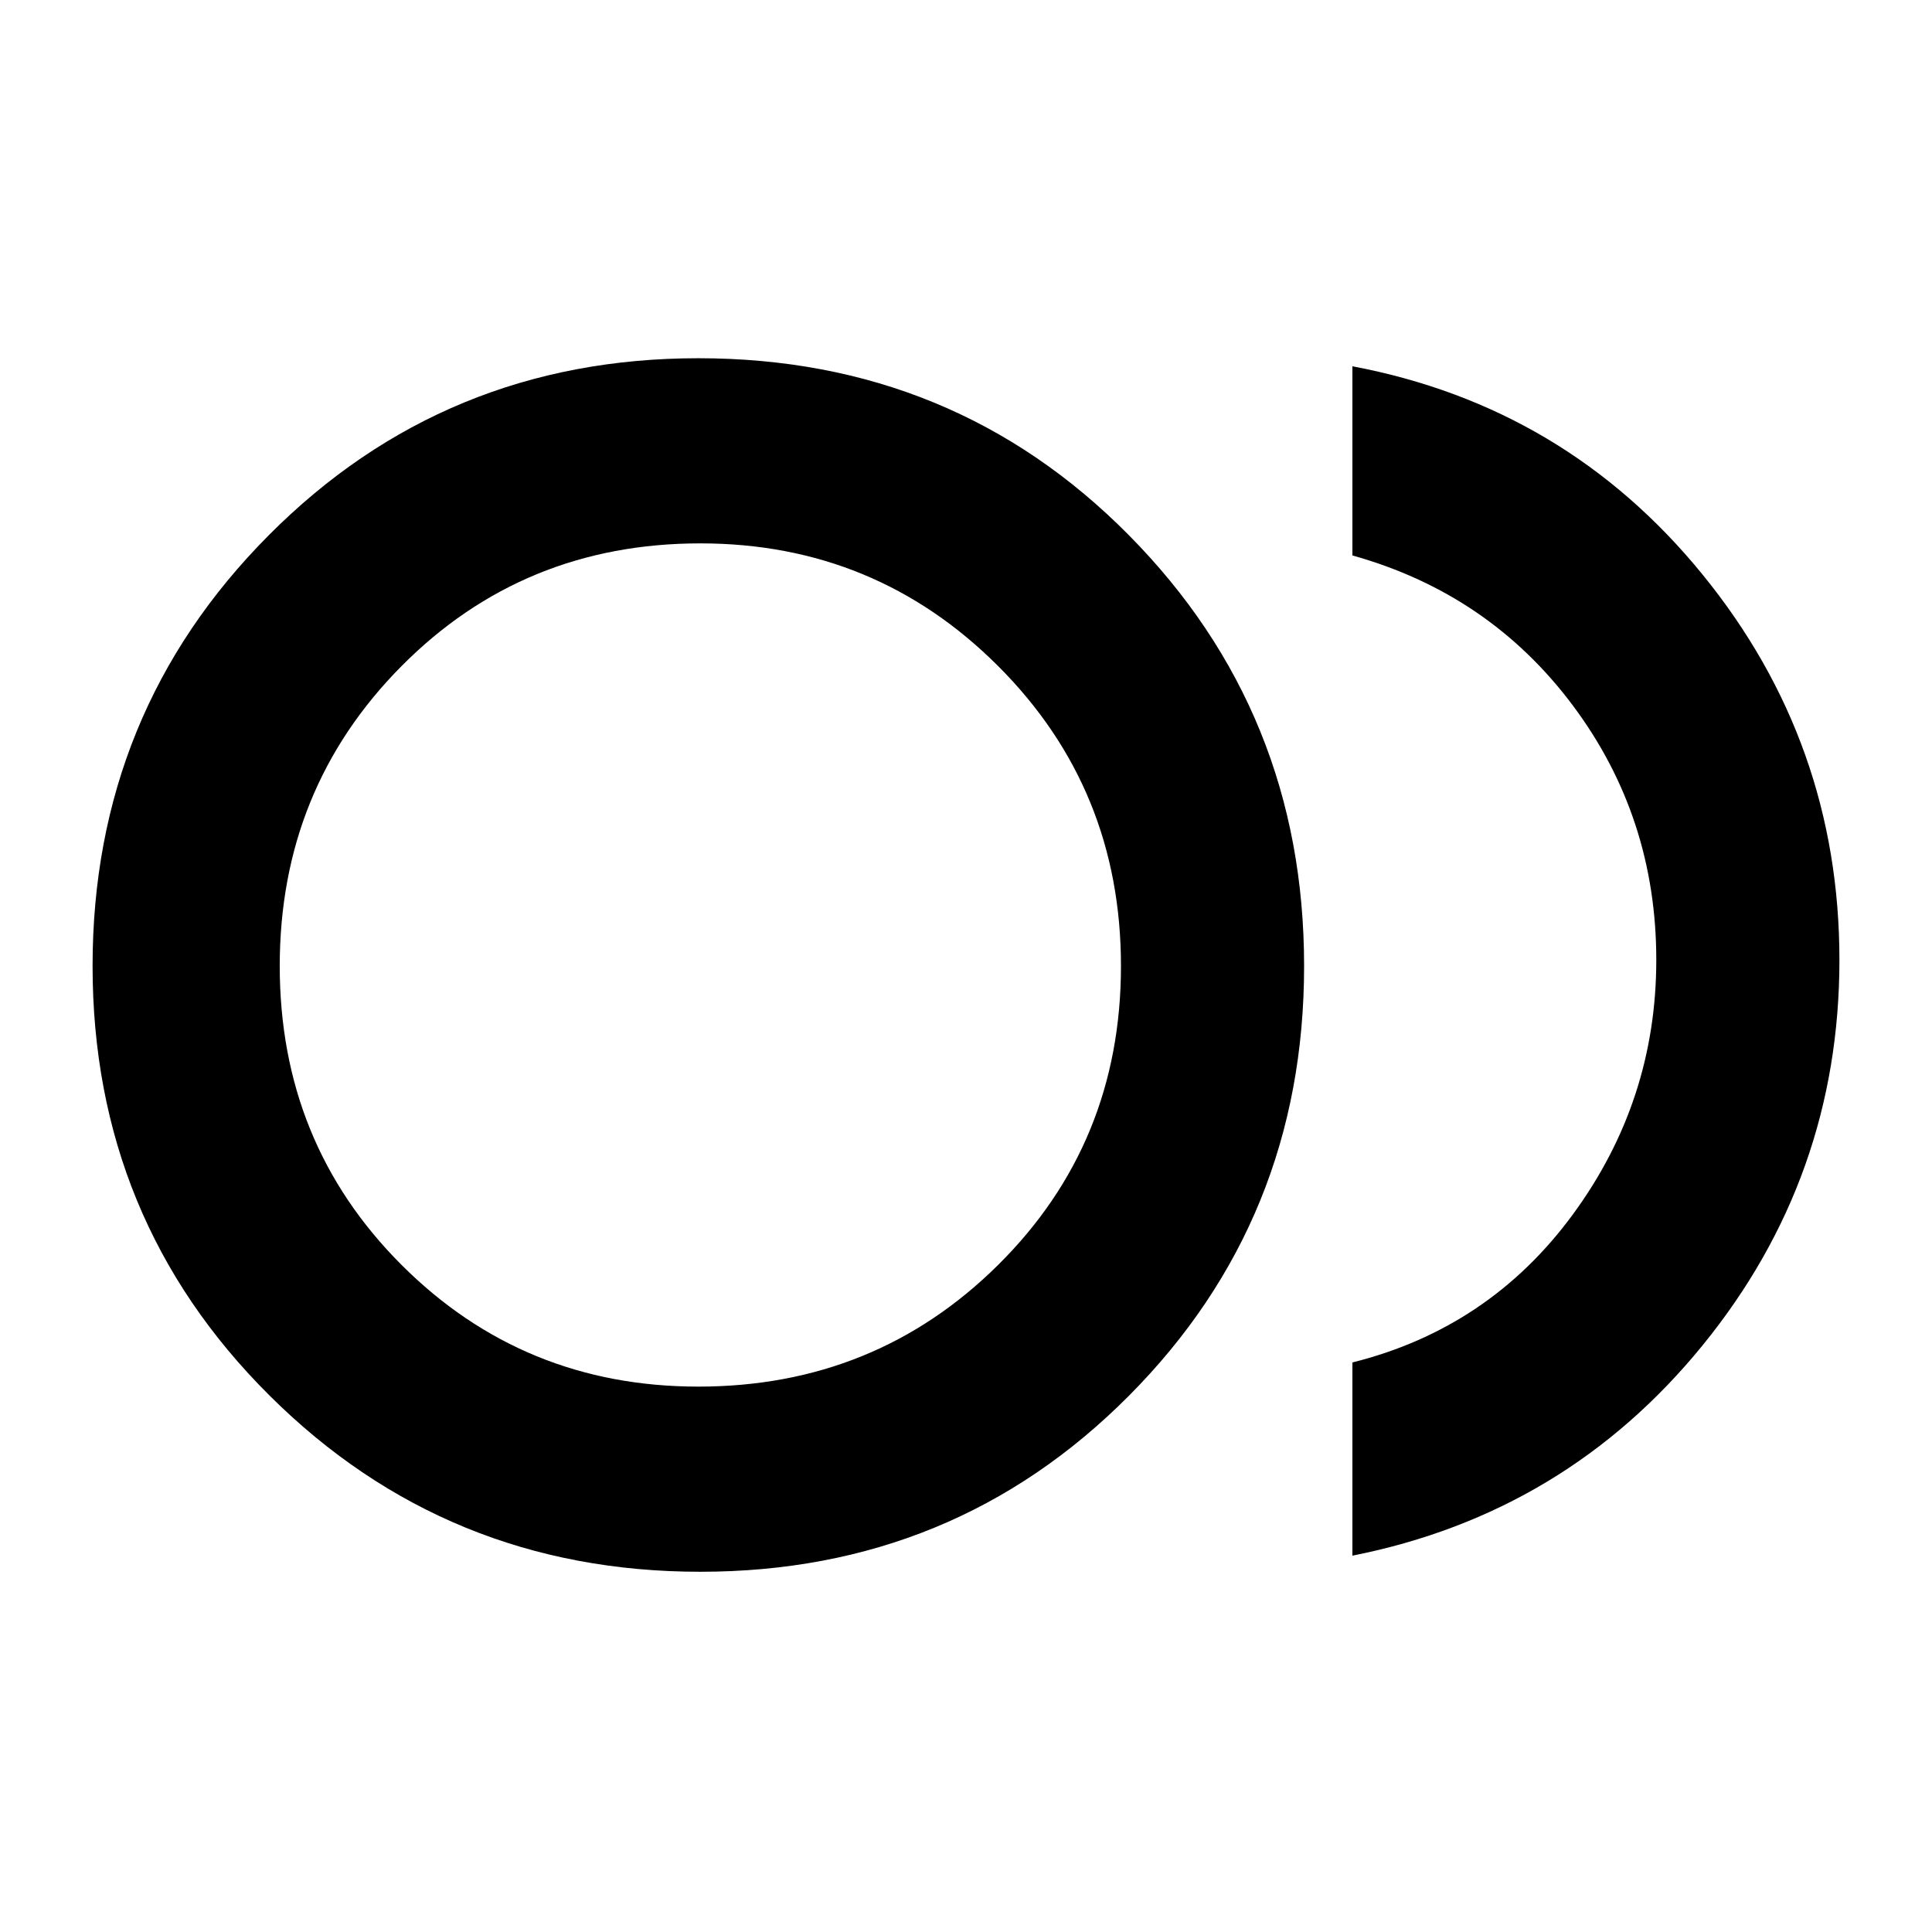 <svg xmlns="http://www.w3.org/2000/svg" height="48" width="48"><path d="M17.4 39.05q-6.3 0-10.7-4.375Q2.3 30.3 2.3 24q0-6.3 4.375-10.7Q11.05 8.9 17.35 8.9q6.35 0 10.7 4.4T32.4 24q0 6.3-4.35 10.675Q23.7 39.05 17.4 39.05Zm0-15.05Zm16.2 14.65v-4.8q3.4-.85 5.475-3.675 2.075-2.825 2.075-6.325 0-3.55-2.075-6.325Q37 14.75 33.6 13.8V9.1q5.3 1 8.7 5.175 3.4 4.175 3.4 9.575 0 5.4-3.4 9.575-3.4 4.175-8.7 5.225Zm-16.25-4.2q4.4 0 7.45-3.025T27.85 24q0-4.4-3.05-7.45t-7.4-3.05q-4.4 0-7.425 3.05Q6.95 19.6 6.95 24t3.025 7.425Q13 34.45 17.35 34.45Z"/></svg>